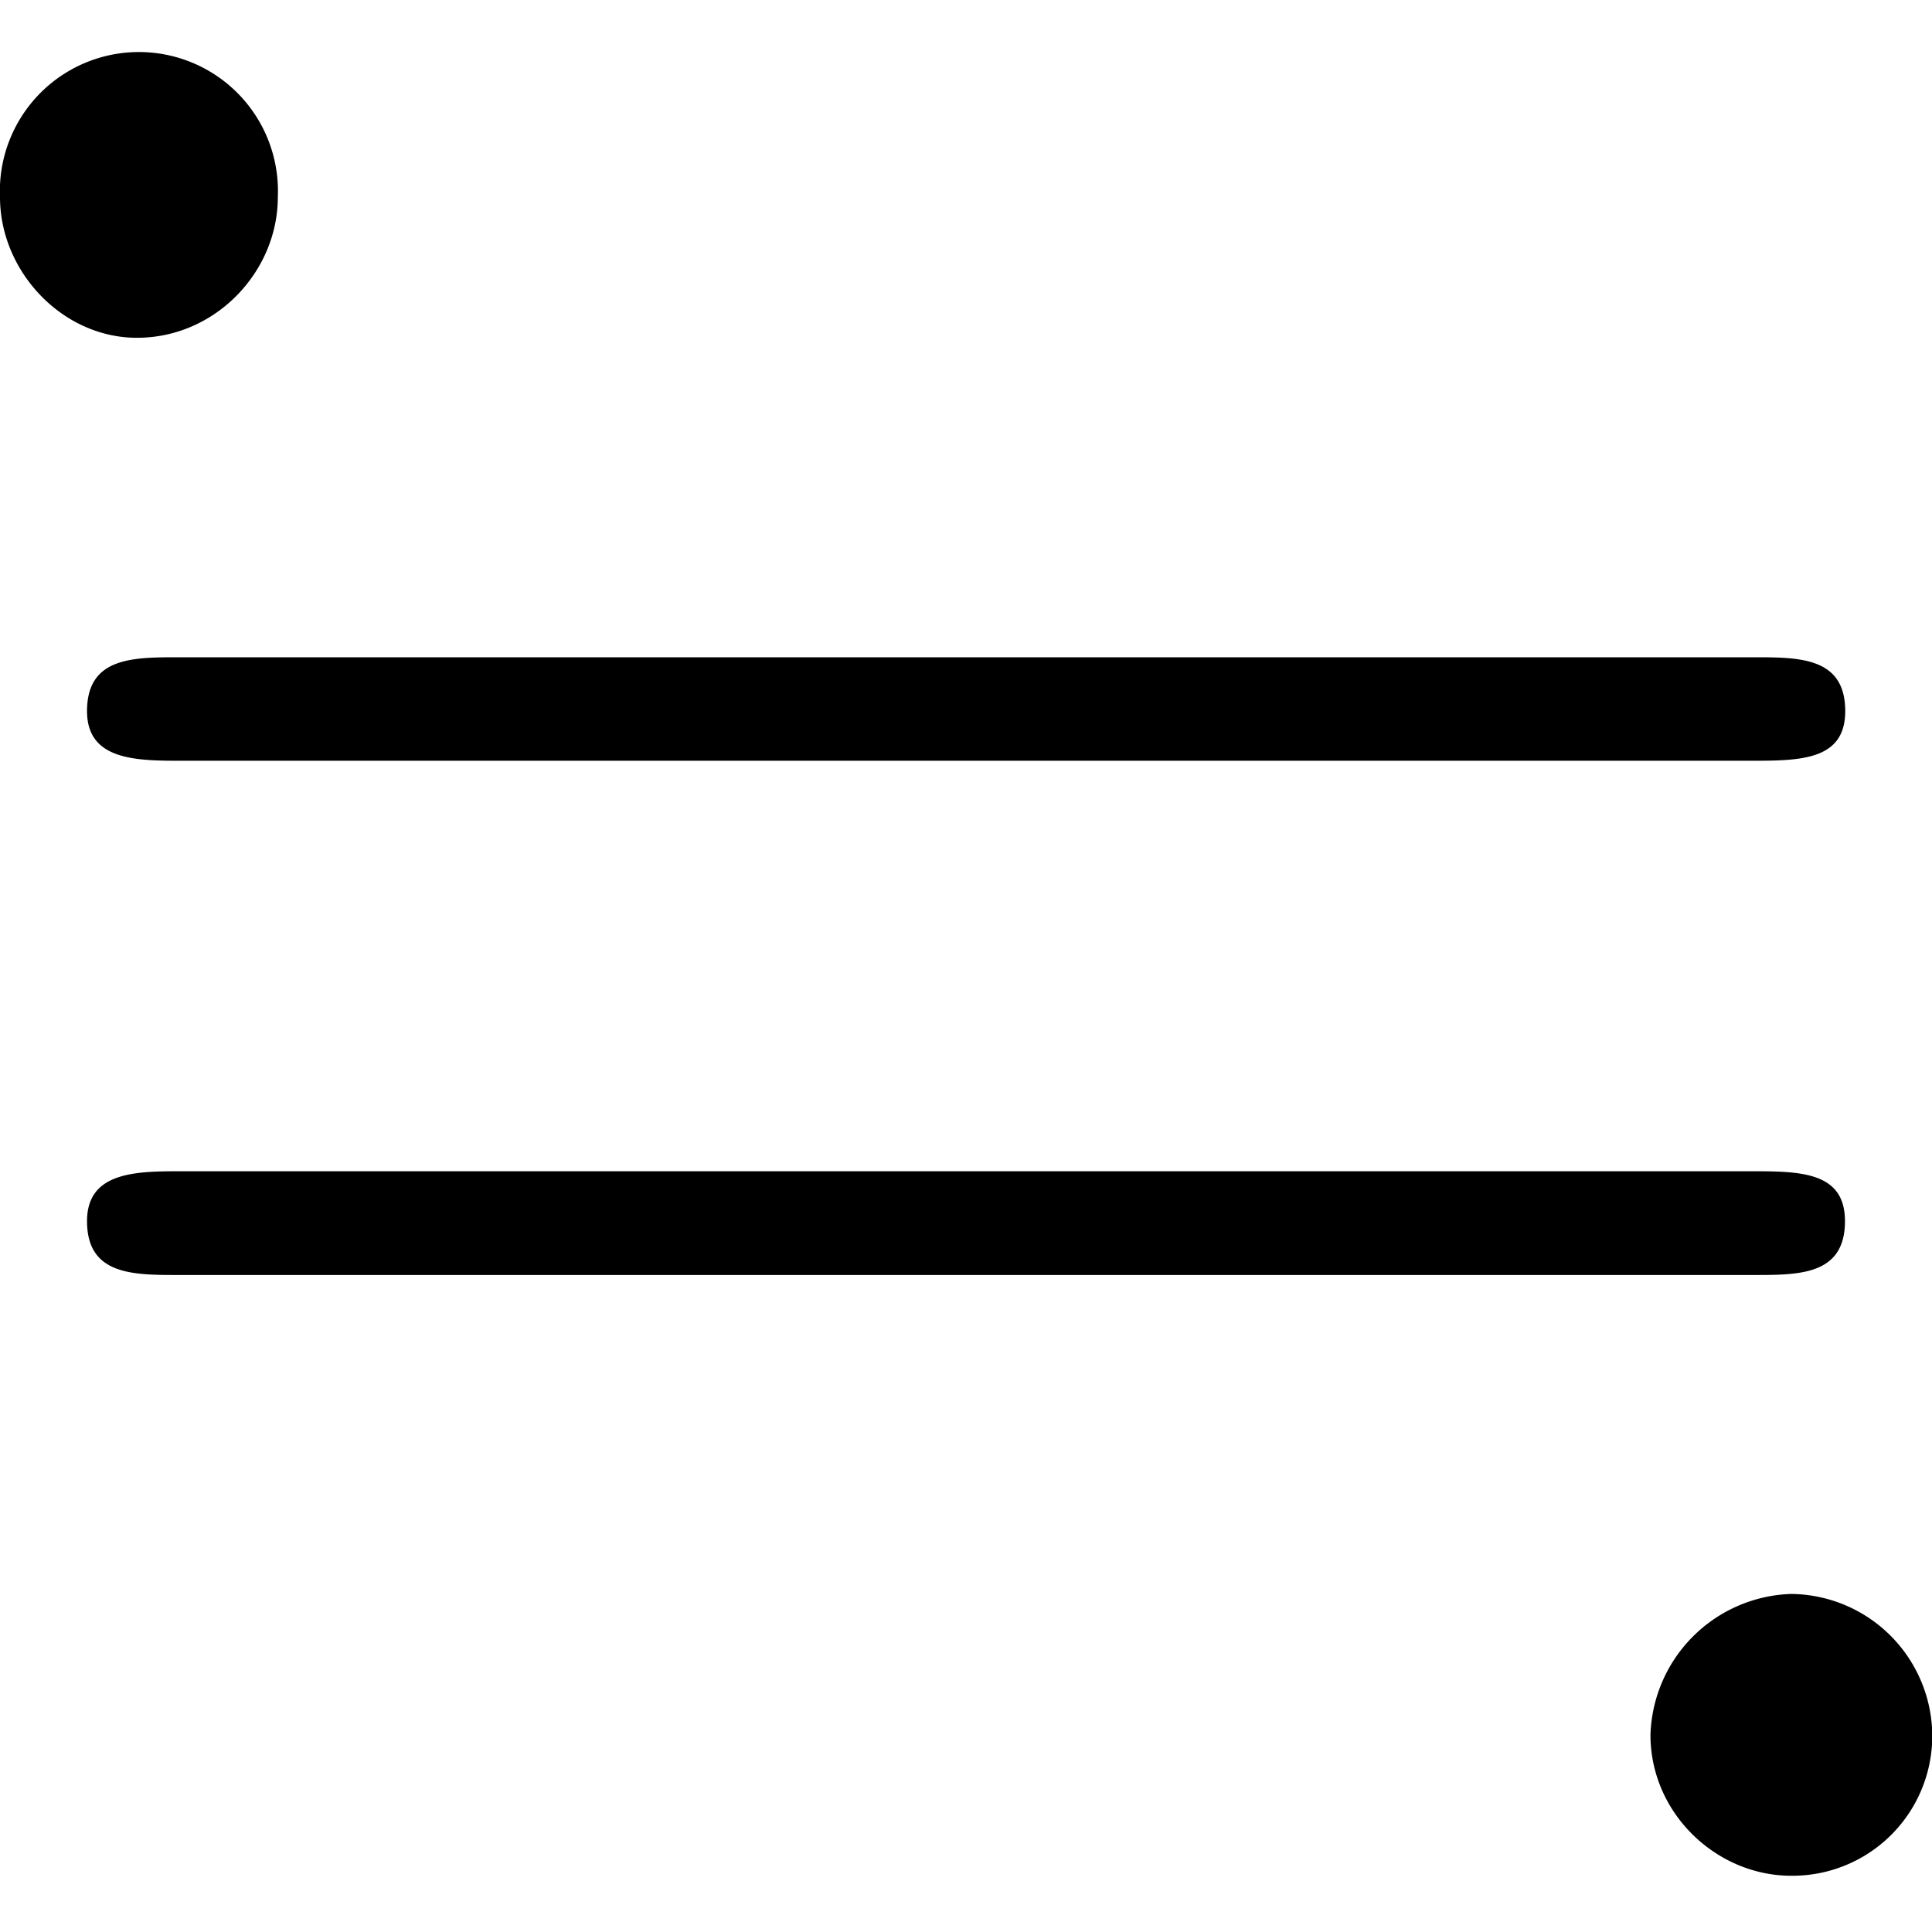 <svg xmlns="http://www.w3.org/2000/svg" xmlns:xlink="http://www.w3.org/1999/xlink" width="64" height="64" viewBox="0 0 7.281 6.859"><svg overflow="visible" x="-.234" y="5.922"><path style="stroke:none" d="M1.281-5.39a.524.524 0 1 0-1.047 0c0 .28.235.53.516.53.297 0 .531-.25.531-.53zM7.516.405a.537.537 0 0 0-.532-.531.548.548 0 0 0-.53.531c0 .297.25.531.53.531a.527.527 0 0 0 .532-.53zM.922-1.719c-.172 0-.36 0-.36.188 0 .203.172.203.344.203h5.938c.172 0 .343 0 .343-.203 0-.188-.171-.188-.359-.188zM.906-3.656c-.172 0-.344 0-.344.203 0 .187.188.187.36.187h5.906c.188 0 .36 0 .36-.187 0-.203-.172-.203-.344-.203zm0 0"/></svg></svg>